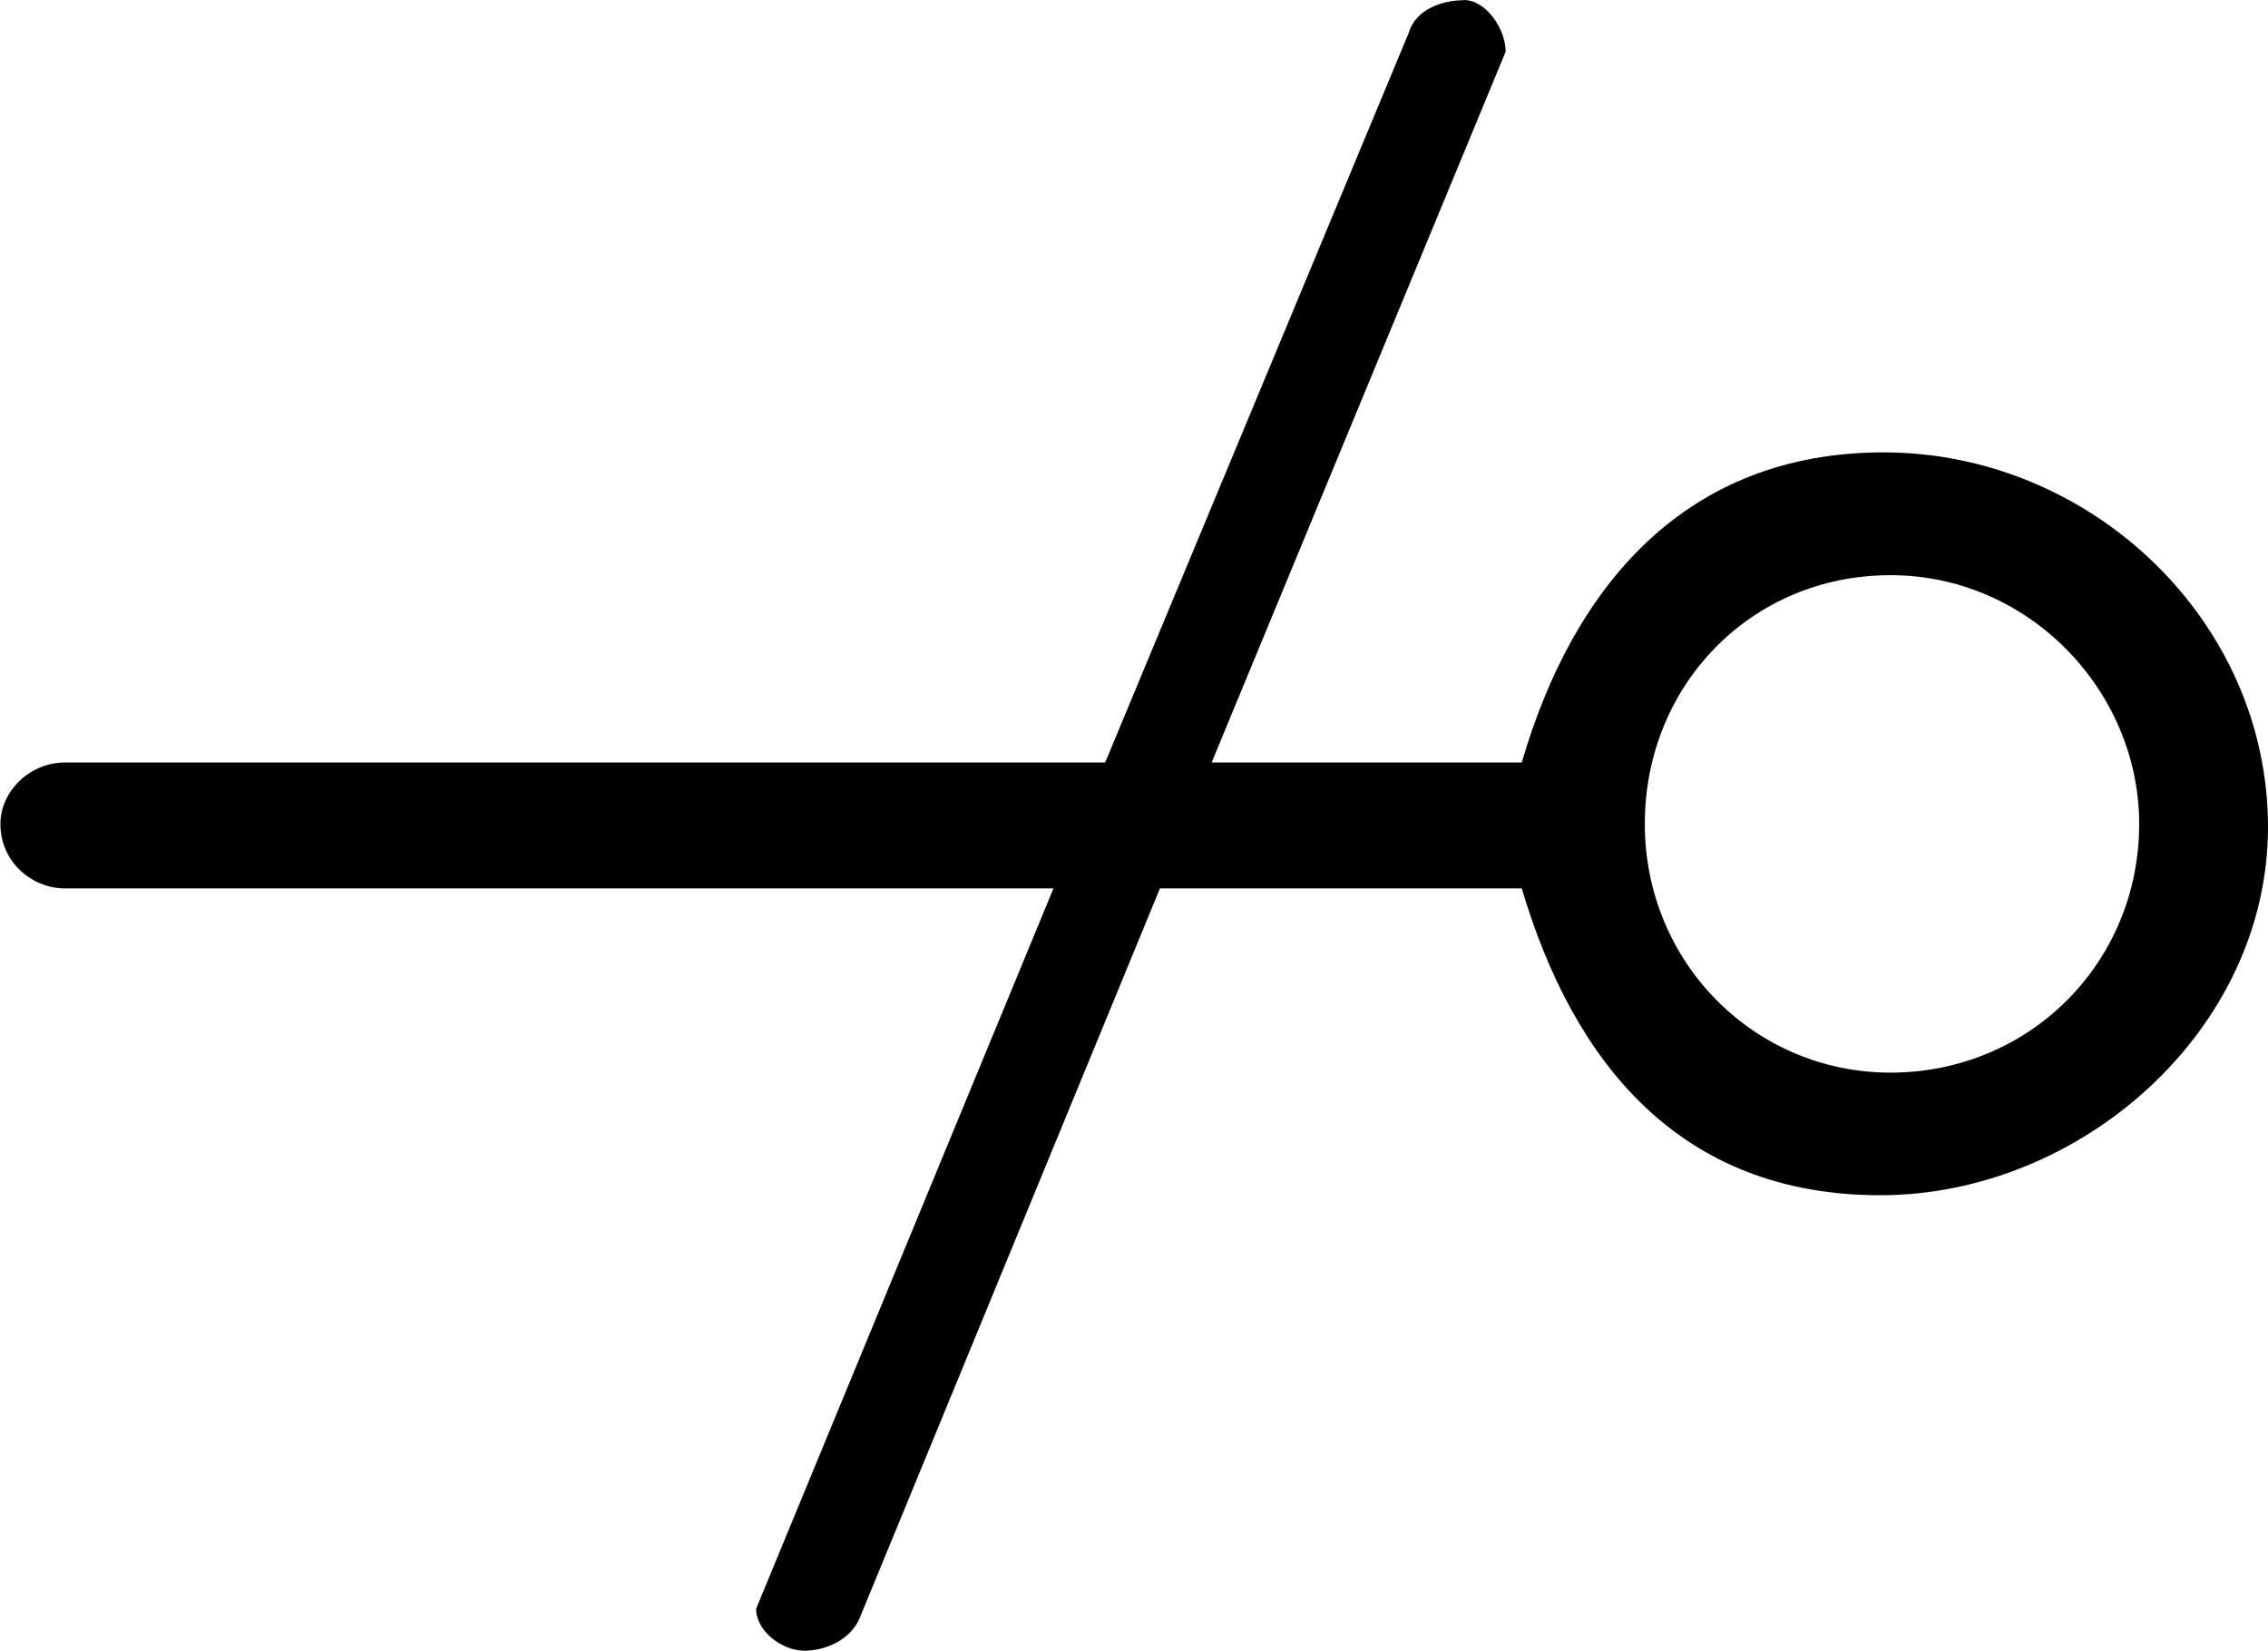 <?xml version="1.0" encoding="UTF-8"?>
<svg fill="#000000" version="1.1" viewBox="0 0 10.969 7.984" xmlns="http://www.w3.org/2000/svg" xmlns:xlink="http://www.w3.org/1999/xlink">
<defs>
<g id="a">
<path d="m8.078-6.484c-0.109 0-0.234 0.047-0.266 0.156l-1.469 3.531h-5.031c-0.172 0-0.312 0.141-0.312 0.297 0 0.188 0.156 0.312 0.312 0.312h4.781l-1.438 3.484c0 0.109 0.125 0.203 0.234 0.203 0.094 0 0.219-0.047 0.266-0.156l1.453-3.531h1.75c0.25 0.844 0.766 1.484 1.734 1.484s1.875-0.797 1.875-1.781c0-1-0.859-1.812-1.859-1.812-0.953 0-1.5 0.641-1.75 1.5h-1.5l1.422-3.438c0-0.109-0.094-0.25-0.203-0.25zm3.266 3.984c0 0.672-0.531 1.203-1.203 1.203-0.656 0-1.188-0.531-1.188-1.203s0.516-1.203 1.188-1.203 1.203 0.562 1.203 1.203z"/>
</g>
</defs>
<g transform="translate(-149.71 -128.28)">
<use x="148.712" y="134.765" xlink:href="#a"/>
</g>
</svg>
